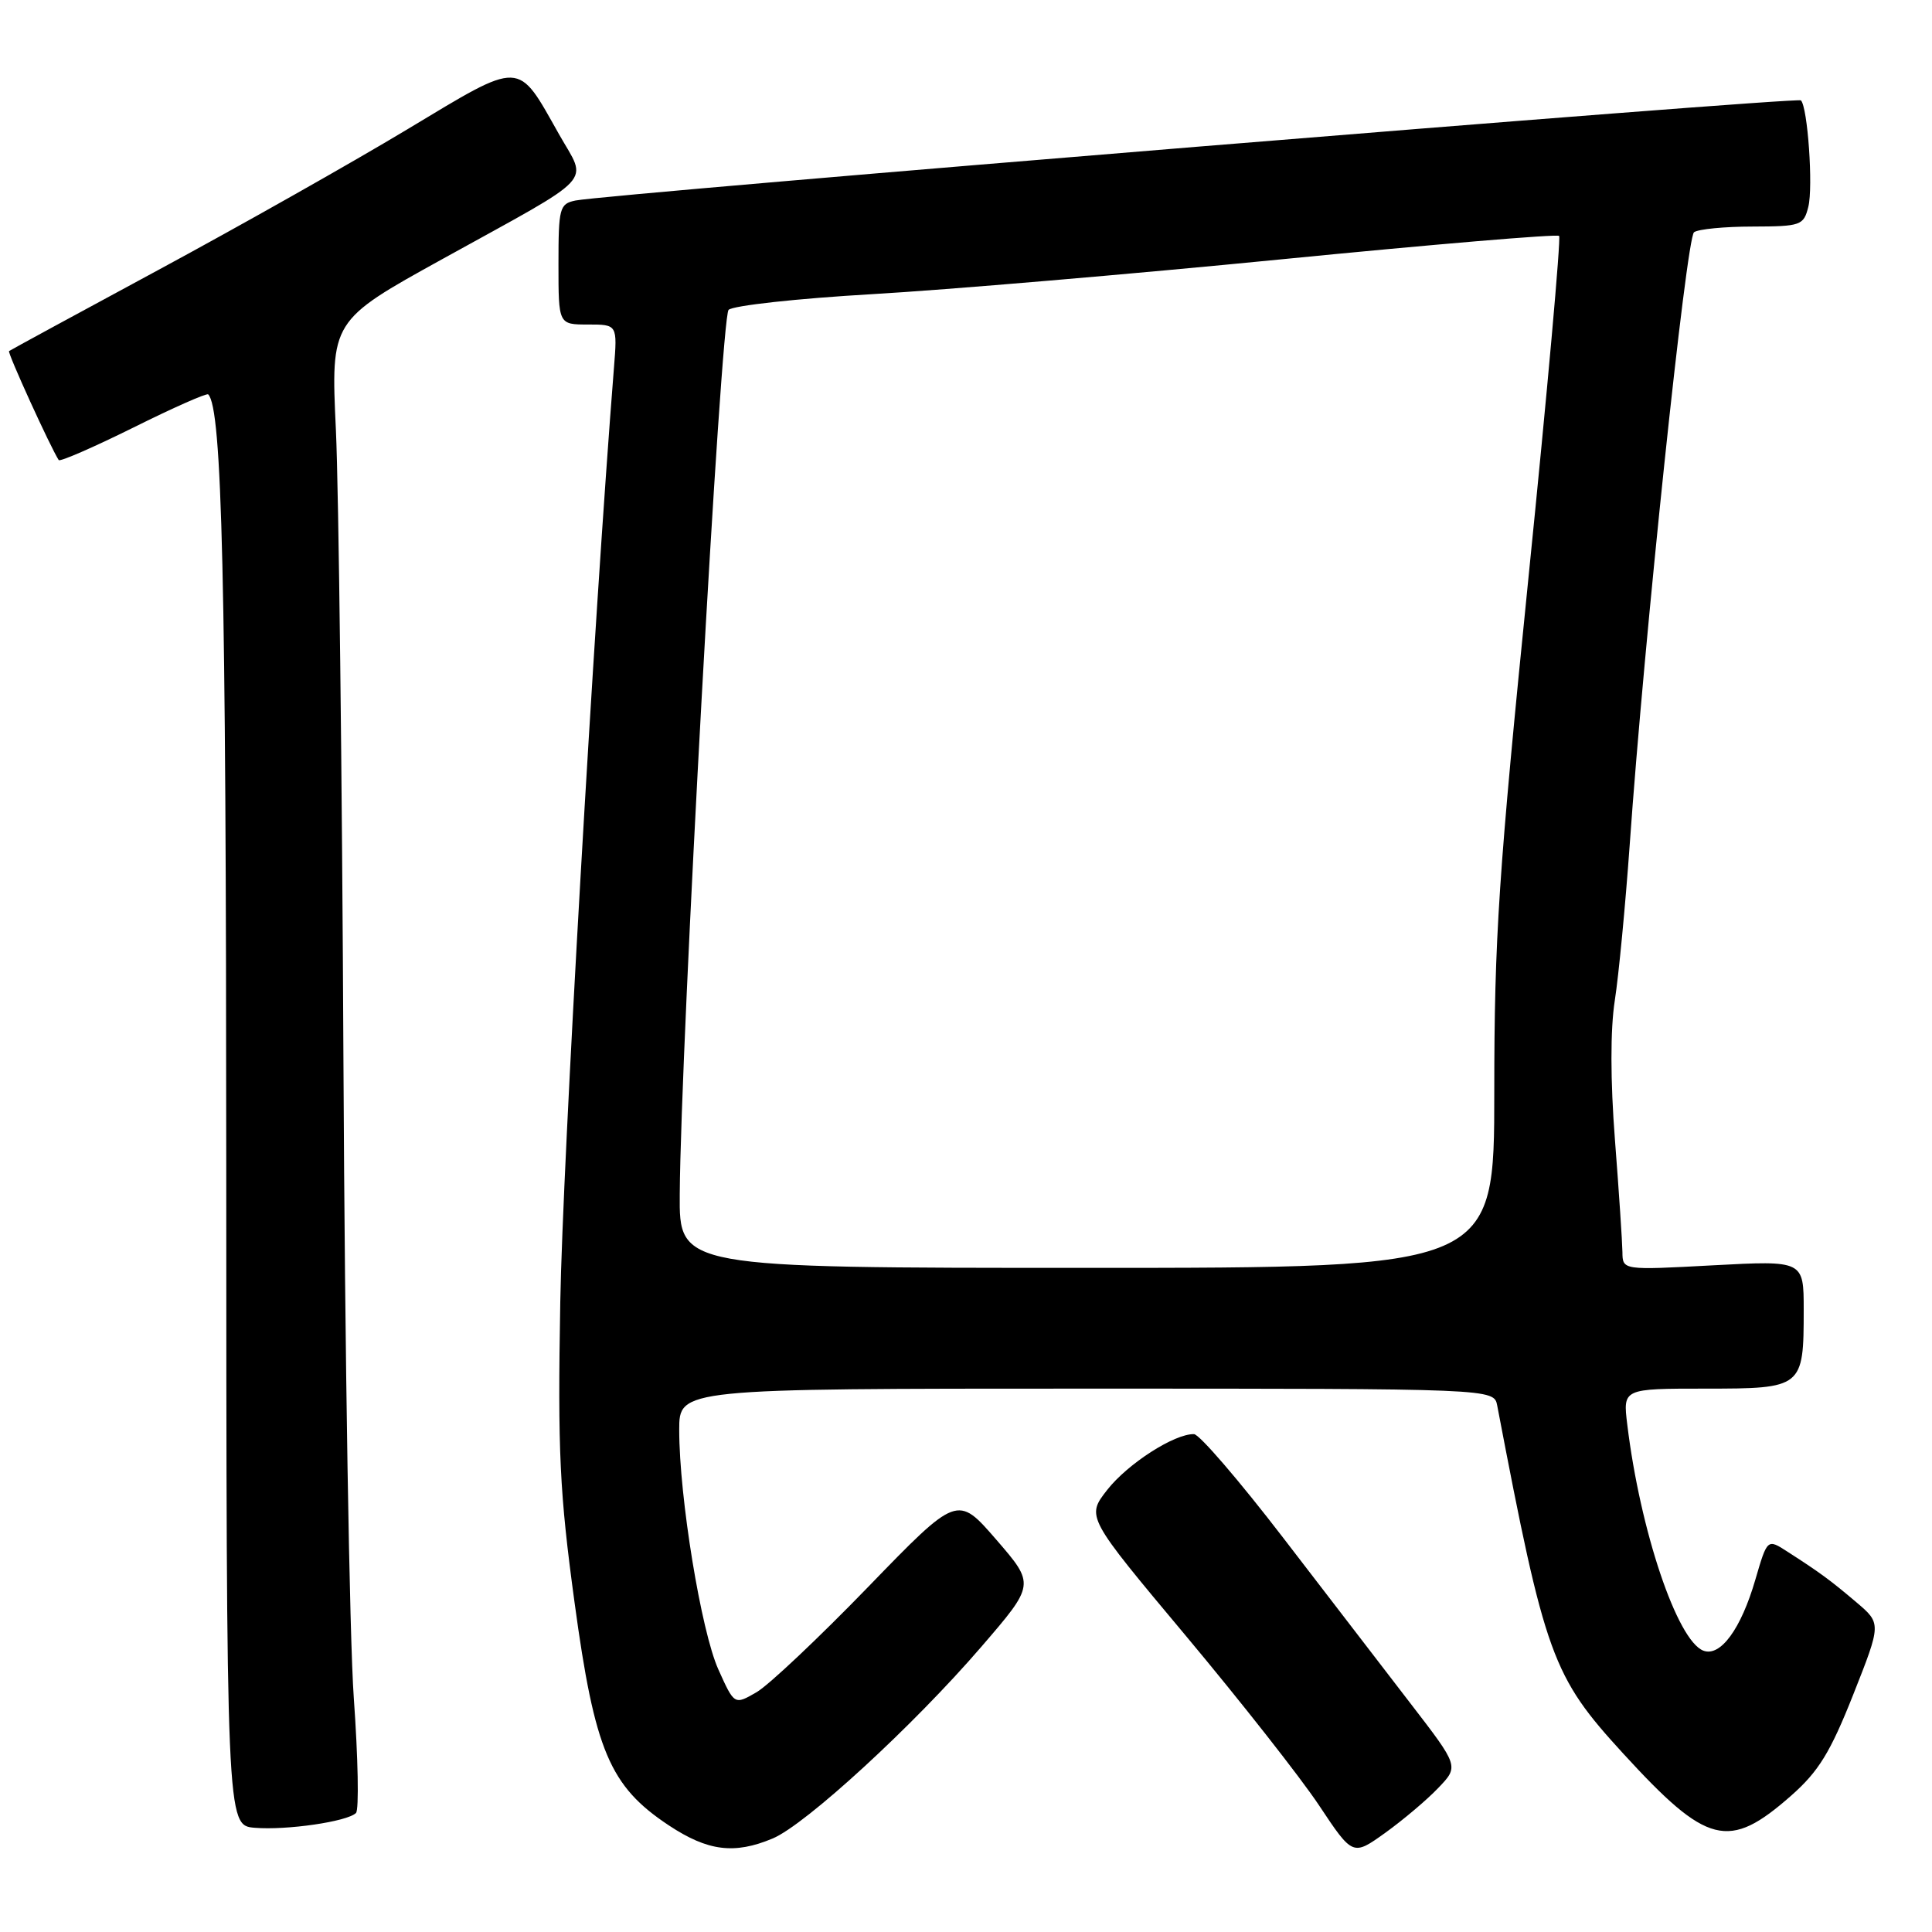 <?xml version="1.0" encoding="UTF-8" standalone="no"?>
<!DOCTYPE svg PUBLIC "-//W3C//DTD SVG 1.1//EN" "http://www.w3.org/Graphics/SVG/1.1/DTD/svg11.dtd" >
<svg xmlns="http://www.w3.org/2000/svg" xmlns:xlink="http://www.w3.org/1999/xlink" version="1.1" viewBox="0 0 256 256">
 <g >
 <path fill="currentColor"
d=" M 190.58 236.91 C 193.32 234.05 193.32 234.05 186.91 225.73 C 183.39 221.15 175.78 211.25 170.00 203.73 C 164.22 196.21 158.92 190.04 158.21 190.03 C 155.61 189.97 149.43 193.95 146.71 197.42 C 143.93 200.98 143.93 200.98 157.12 216.74 C 164.37 225.41 172.32 235.52 174.78 239.22 C 179.25 245.94 179.25 245.94 183.55 242.86 C 185.91 241.16 189.08 238.49 190.58 236.91 Z  M 102.38 243.61 C 106.74 241.79 121.05 228.64 130.02 218.22 C 137.15 209.95 137.15 209.95 132.01 204.01 C 126.86 198.07 126.86 198.07 115.03 210.28 C 108.52 217.00 101.88 223.27 100.26 224.22 C 97.31 225.93 97.31 225.93 95.19 221.22 C 92.90 216.14 90.00 198.38 90.00 189.47 C 90.00 184.00 90.00 184.00 143.98 184.00 C 197.96 184.00 197.96 184.00 198.39 186.25 C 204.74 219.52 205.67 222.08 215.08 232.35 C 226.23 244.52 229.05 245.23 237.34 237.93 C 240.97 234.73 242.53 232.20 245.56 224.55 C 249.29 215.12 249.29 215.12 245.98 212.31 C 242.49 209.35 241.16 208.38 236.84 205.60 C 234.18 203.88 234.18 203.88 232.59 209.32 C 230.69 215.86 227.96 219.58 225.70 218.72 C 222.23 217.38 217.33 202.84 215.62 188.75 C 215.04 184.00 215.04 184.00 225.98 184.00 C 238.86 184.00 239.00 183.89 239.00 173.57 C 239.00 167.02 239.00 167.02 227.00 167.66 C 215.00 168.31 215.00 168.31 214.98 165.90 C 214.96 164.58 214.52 157.90 213.99 151.06 C 213.38 143.18 213.37 136.41 213.97 132.56 C 214.49 129.23 215.37 119.97 215.94 112.00 C 217.85 84.73 223.45 31.50 224.47 30.77 C 225.04 30.36 228.53 30.02 232.23 30.02 C 238.63 30.00 238.99 29.87 239.61 27.41 C 240.27 24.79 239.53 14.20 238.63 13.30 C 238.14 12.81 80.51 25.70 76.25 26.57 C 74.14 27.01 74.00 27.55 74.00 35.02 C 74.00 43.00 74.00 43.00 77.91 43.00 C 81.81 43.00 81.81 43.00 81.35 48.75 C 78.70 82.13 74.55 154.30 74.24 172.50 C 73.89 192.37 74.15 197.79 76.13 212.33 C 78.80 231.99 80.79 236.68 88.62 241.87 C 93.79 245.29 97.30 245.74 102.38 243.61 Z  M 47.17 240.23 C 47.58 239.82 47.45 232.96 46.88 224.99 C 46.31 217.02 45.69 179.23 45.51 141.00 C 45.33 102.77 44.88 64.97 44.51 57.00 C 43.83 42.50 43.83 42.50 58.67 34.30 C 79.33 22.88 77.85 24.47 74.09 17.82 C 68.48 7.88 69.33 7.90 53.95 17.15 C 46.55 21.60 31.73 29.97 21.00 35.76 C 10.27 41.55 1.37 46.39 1.20 46.52 C 0.96 46.72 6.70 59.30 7.78 60.96 C 7.94 61.21 12.39 59.27 17.66 56.66 C 22.92 54.04 27.39 52.06 27.59 52.26 C 29.43 54.10 29.96 76.66 29.98 154.19 C 30.00 241.88 30.00 241.88 33.75 242.19 C 37.98 242.54 46.03 241.37 47.17 240.23 Z  M 90.07 158.25 C 90.20 138.33 95.52 42.08 96.54 41.06 C 97.11 40.49 105.66 39.55 115.54 38.98 C 125.42 38.41 149.84 36.33 169.81 34.36 C 189.77 32.39 206.33 30.99 206.59 31.26 C 206.85 31.52 205.03 51.90 202.53 76.54 C 198.57 115.76 198.00 124.25 198.00 144.67 C 198.00 168.00 198.00 168.00 144.00 168.00 C 90.00 168.00 90.00 168.00 90.07 158.25 Z "/>
</g>
</svg>